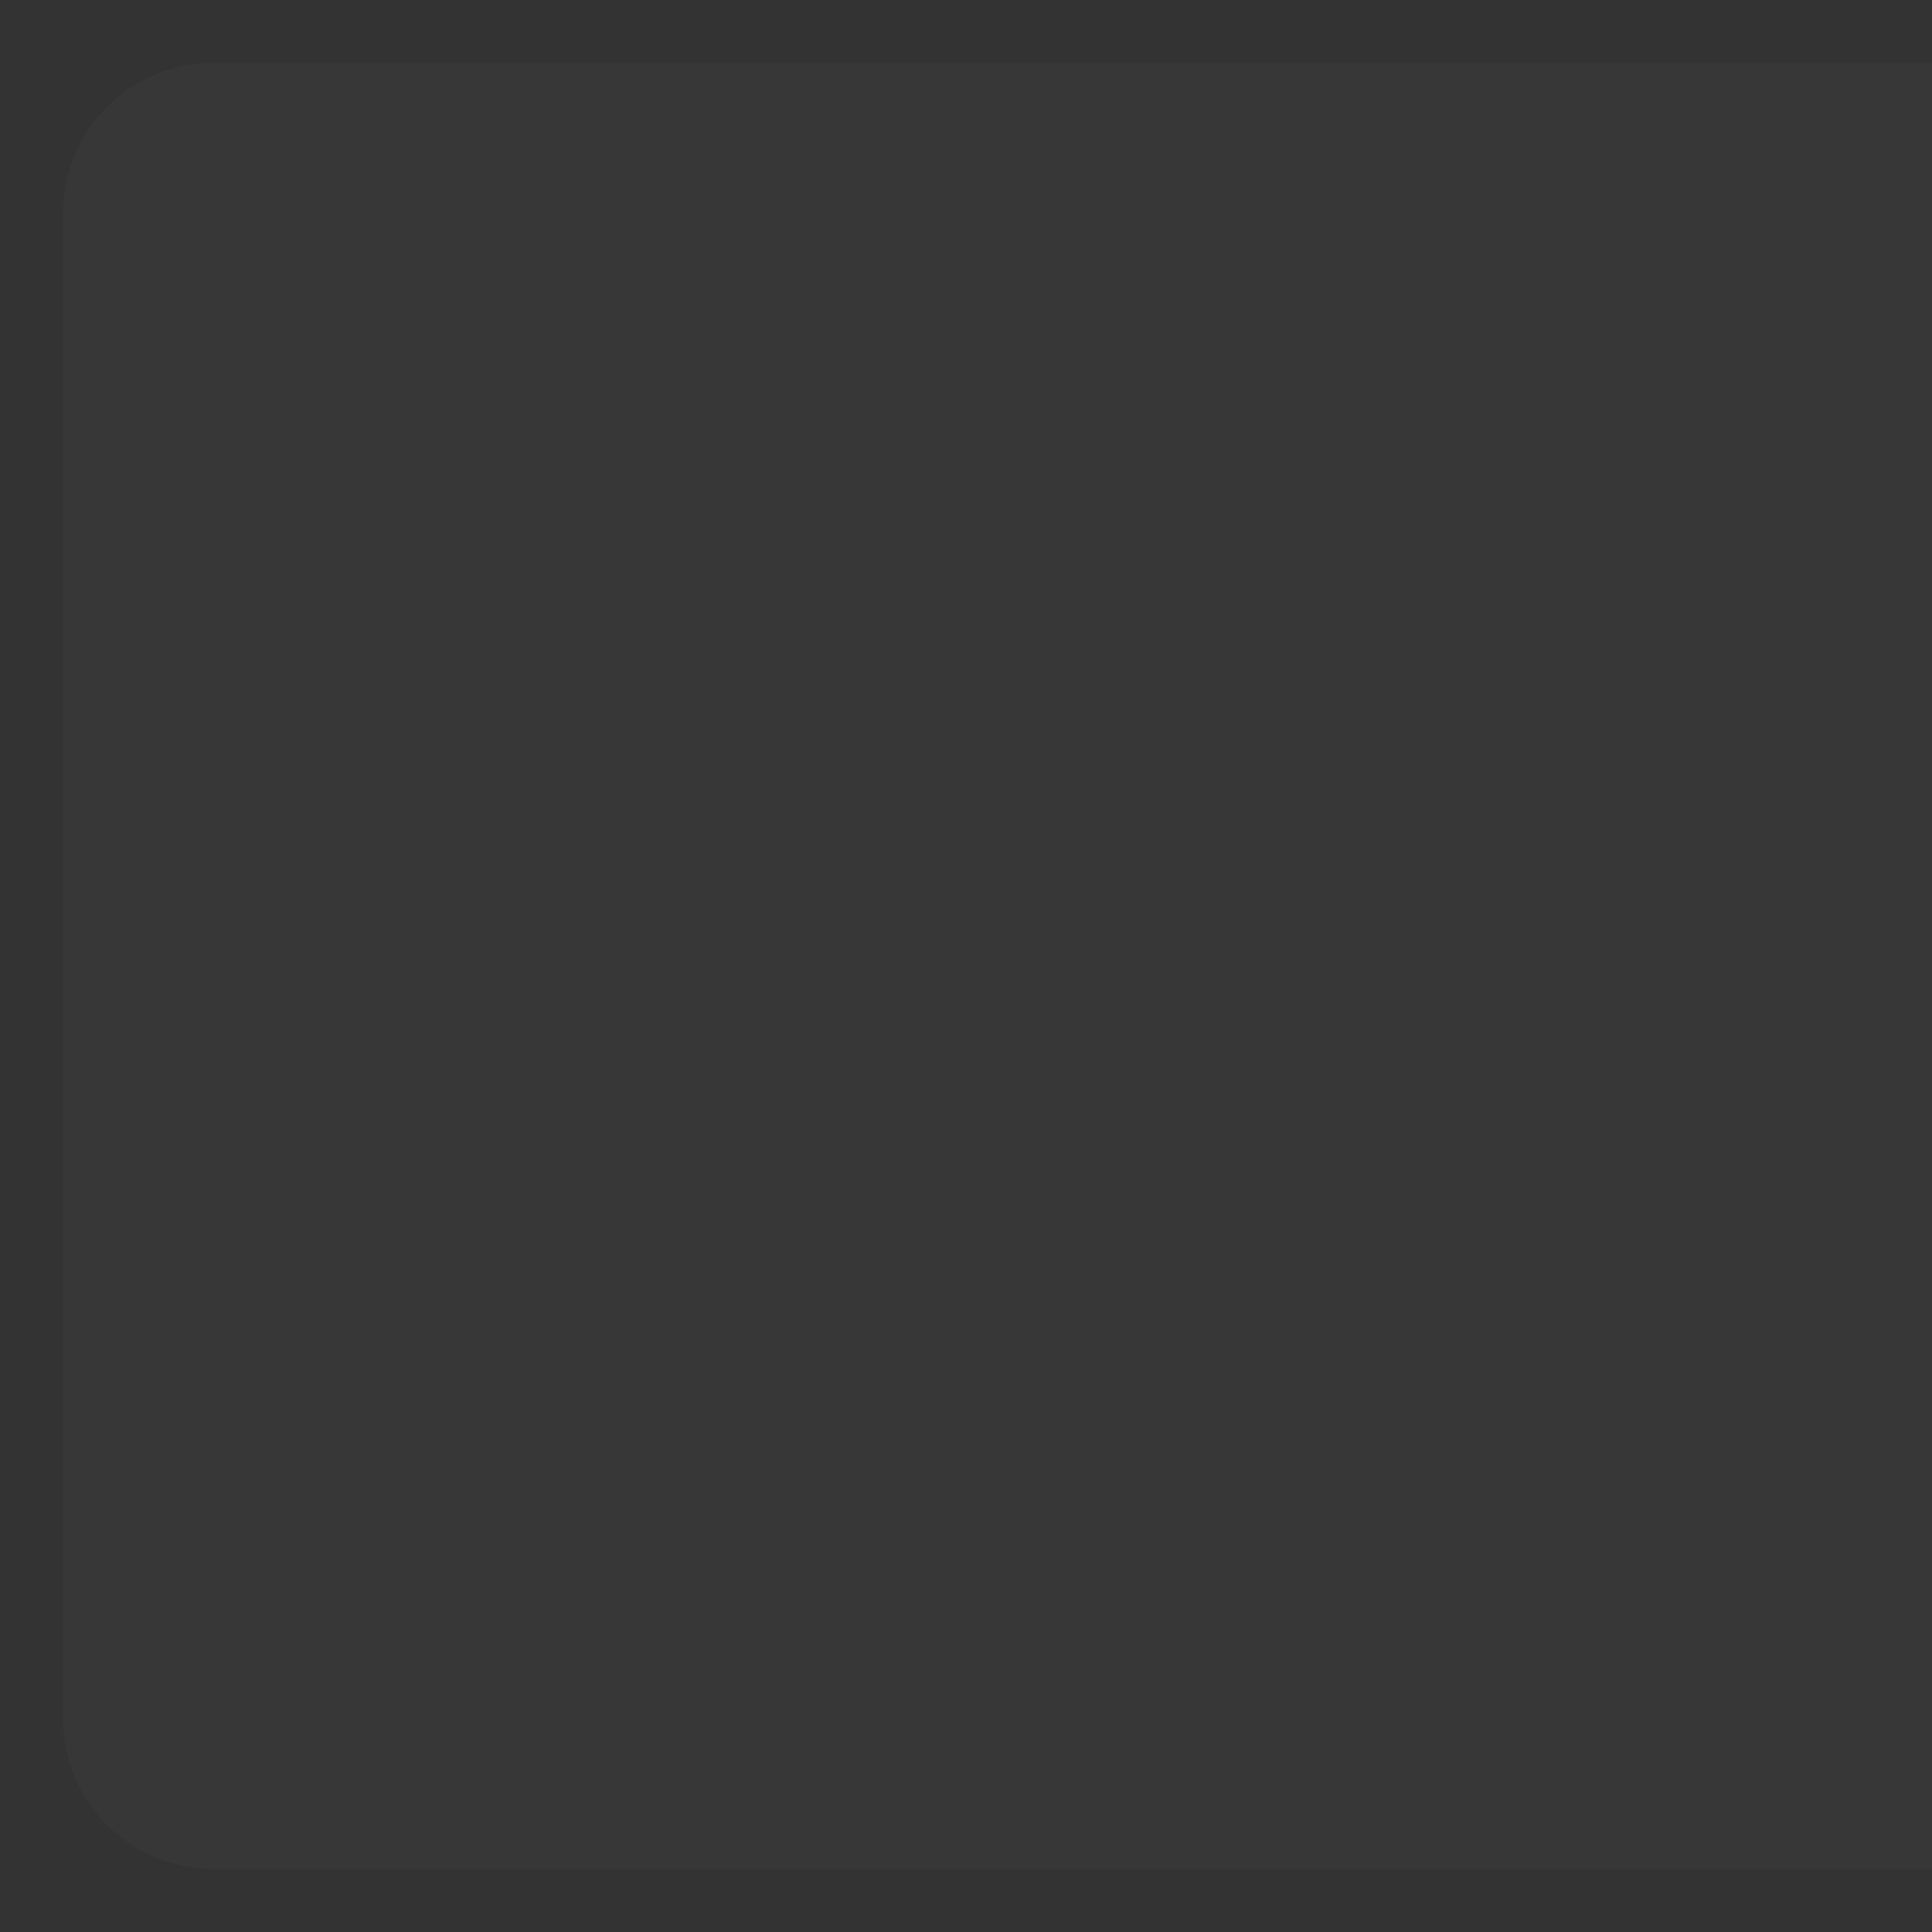 <?xml version="1.0" encoding="UTF-8"?>
<svg xmlns="http://www.w3.org/2000/svg" xmlns:xlink="http://www.w3.org/1999/xlink" baseProfile="tiny" contentScriptType="text/ecmascript" contentStyleType="text/css" height="46px" preserveAspectRatio="xMidYMid meet" version="1.1" viewBox="0 0 46 46" width="46px" x="0px" y="0px" zoomAndPan="magnify">
<rect x="0" y="0" width="46" height="46" fill="#333333" stroke="none"/>
<defs/>
<path d="M 5.094 1.5 C 3.095 1.5 1.5 3.095 1.5 5.094 L 1.5 40.906 C 1.5 42.905 3.095 44.5 5.094 44.5 L 23.0 44.5 L 23.812 44.5 L 46.0 44.5 L 46.0 1.5 L 23.812 1.5 L 23.0 1.5 L 5.094 1.5 z " fill="#ffffff" fill-opacity="0.02"/>
</svg>
